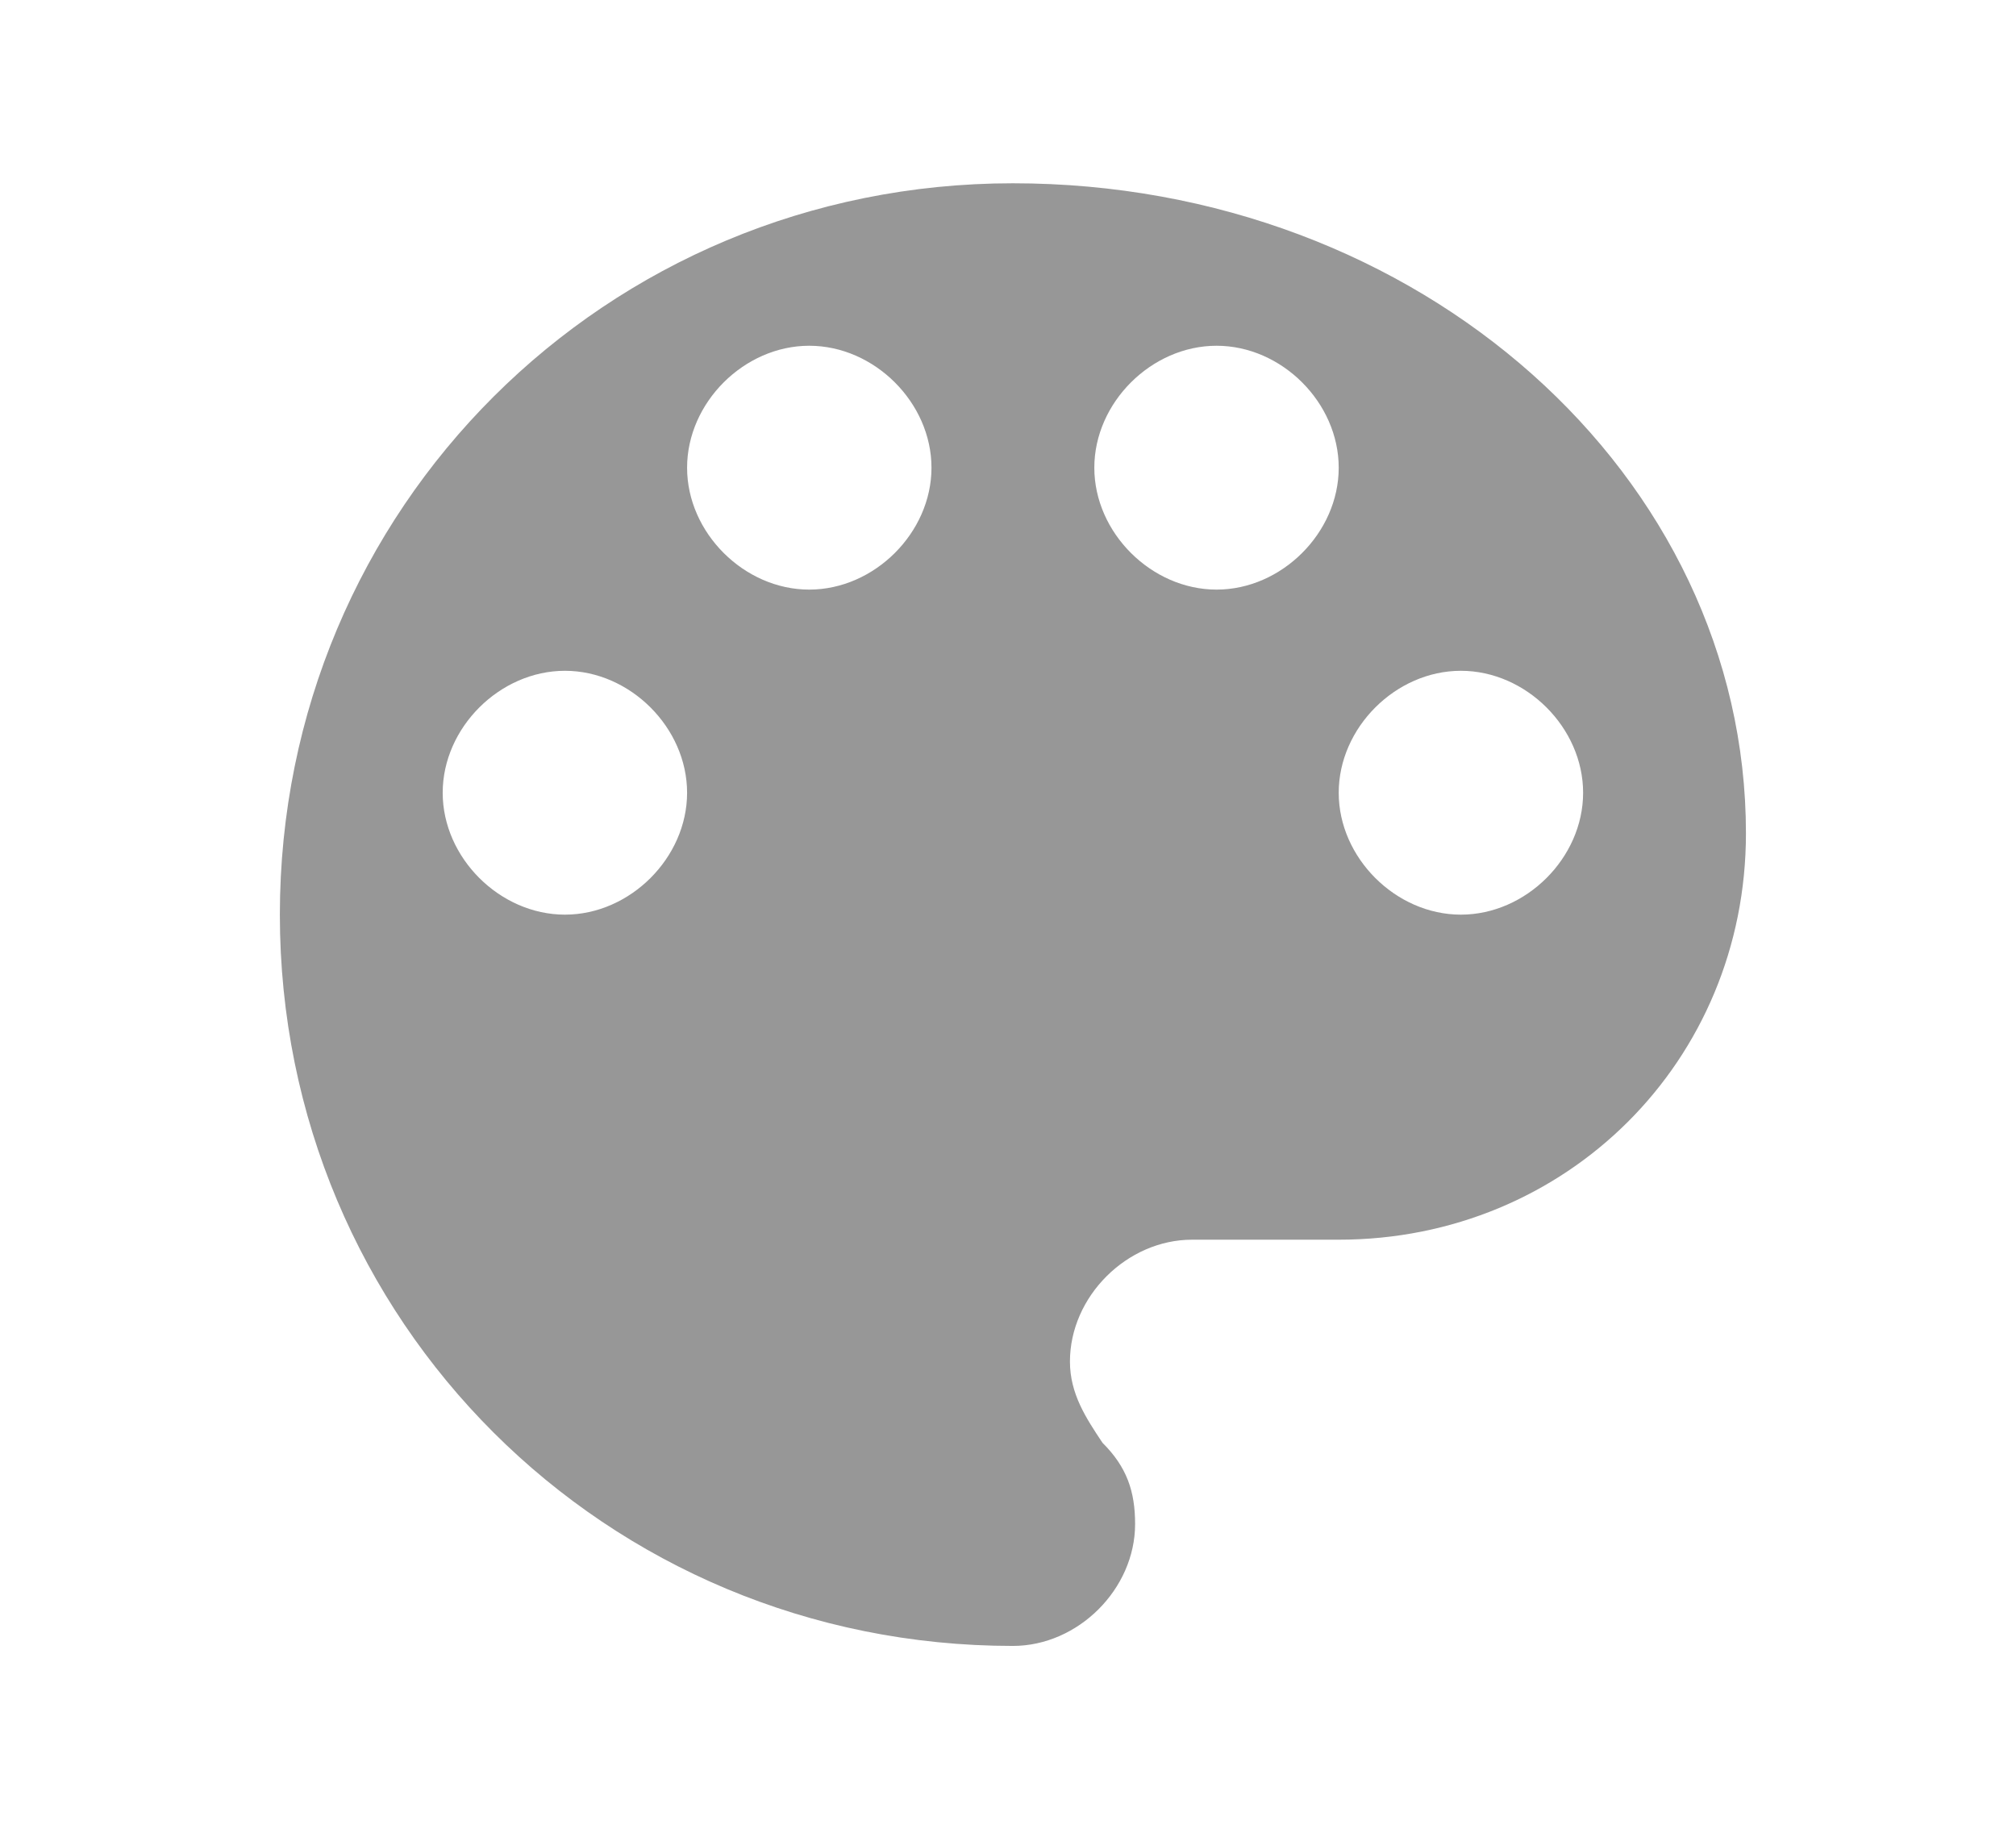 <svg width="22" height="20" viewBox="0 0 22 20" fill="none" xmlns="http://www.w3.org/2000/svg">
<path d="M11.053 2C6.609 2 3.054 5.547 3.054 9.981C3.054 14.414 6.609 17.961 11.053 17.961C11.765 17.961 12.387 17.34 12.387 16.631C12.387 16.276 12.298 16.01 12.031 15.744C11.854 15.478 11.676 15.212 11.676 14.858C11.676 14.148 12.298 13.528 13.009 13.528H14.609C17.098 13.528 19.053 11.577 19.053 9.094C19.053 5.192 15.498 2 11.053 2ZM6.165 9.981C5.454 9.981 4.831 9.36 4.831 8.651C4.831 7.941 5.454 7.32 6.165 7.32C6.876 7.32 7.498 7.941 7.498 8.651C7.498 9.36 6.876 9.981 6.165 9.981ZM8.831 6.434C8.12 6.434 7.498 5.813 7.498 5.104C7.498 4.394 8.12 3.773 8.831 3.773C9.542 3.773 10.165 4.394 10.165 5.104C10.165 5.813 9.542 6.434 8.831 6.434ZM13.276 6.434C12.565 6.434 11.942 5.813 11.942 5.104C11.942 4.394 12.565 3.773 13.276 3.773C13.987 3.773 14.609 4.394 14.609 5.104C14.609 5.813 13.987 6.434 13.276 6.434ZM15.942 9.981C15.231 9.981 14.609 9.36 14.609 8.651C14.609 7.941 15.231 7.32 15.942 7.32C16.654 7.32 17.276 7.941 17.276 8.651C17.276 9.36 16.654 9.981 15.942 9.981Z" fill="#979797"/>
</svg>
